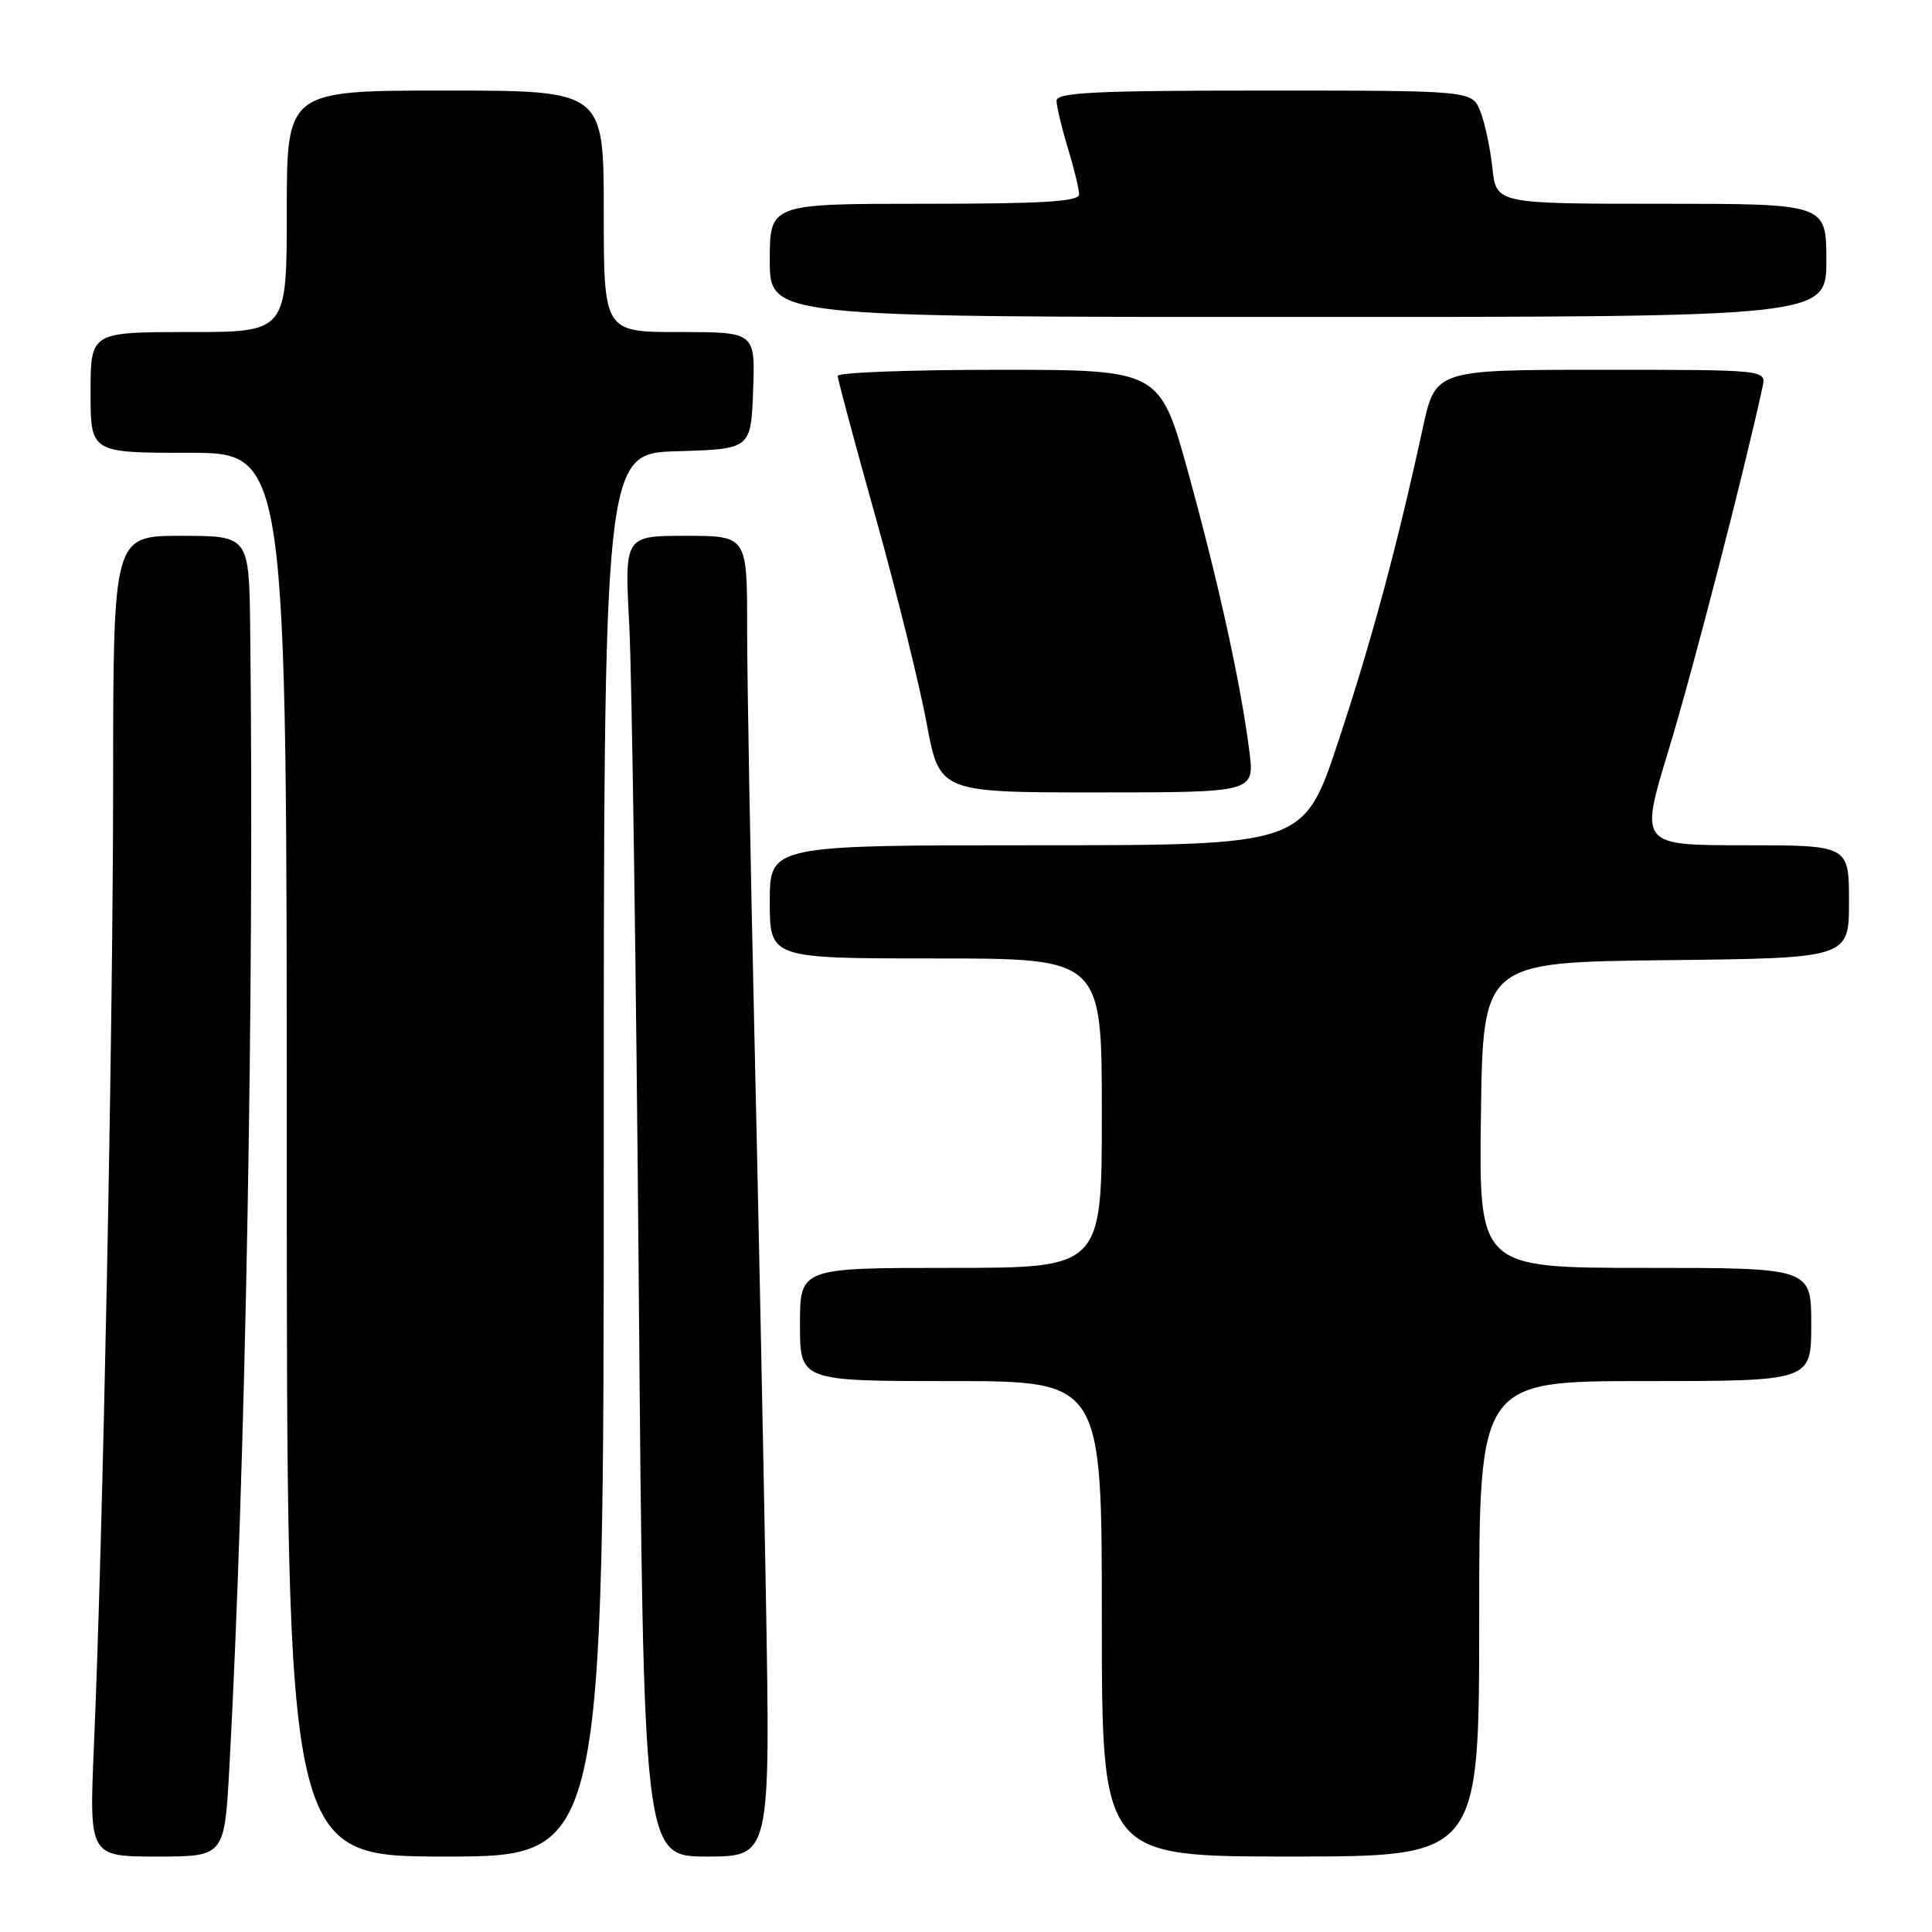 <?xml version="1.0" encoding="UTF-8" standalone="no"?>
<!DOCTYPE svg PUBLIC "-//W3C//DTD SVG 1.1//EN" "http://www.w3.org/Graphics/SVG/1.1/DTD/svg11.dtd" >
<svg xmlns="http://www.w3.org/2000/svg" xmlns:xlink="http://www.w3.org/1999/xlink" version="1.1" viewBox="0 0 256 256">
 <g >
 <path fill="currentColor"
d=" M 30.39 234.25 C 32.54 194.87 33.71 130.77 33.15 83.25 C 33.00 71.00 33.00 71.00 24.00 71.00 C 15.00 71.00 15.00 71.00 14.99 103.75 C 14.98 136.46 13.65 203.37 12.45 231.25 C 11.81 246.00 11.81 246.00 20.78 246.00 C 29.74 246.00 29.74 246.00 30.39 234.25 Z  M 80.00 153.04 C 80.00 60.07 80.00 60.07 89.75 59.79 C 99.50 59.50 99.50 59.50 99.79 51.75 C 100.08 44.00 100.08 44.00 90.04 44.00 C 80.00 44.00 80.00 44.00 80.00 28.00 C 80.00 12.00 80.00 12.00 59.00 12.00 C 38.00 12.00 38.00 12.00 38.00 28.00 C 38.00 44.00 38.00 44.00 25.00 44.00 C 12.00 44.00 12.00 44.00 12.00 52.00 C 12.00 60.00 12.00 60.00 25.00 60.00 C 38.00 60.00 38.00 60.00 38.00 153.00 C 38.00 246.00 38.00 246.00 59.00 246.00 C 80.00 246.00 80.00 246.00 80.00 153.04 Z  M 101.49 211.75 C 101.16 192.91 100.47 159.05 99.95 136.50 C 99.43 113.95 99.00 89.99 99.00 83.25 C 99.00 71.00 99.00 71.00 90.87 71.00 C 82.75 71.00 82.75 71.00 83.38 82.75 C 83.72 89.21 84.29 128.59 84.64 170.25 C 85.27 246.00 85.27 246.00 93.67 246.00 C 102.08 246.00 102.08 246.00 101.49 211.75 Z  M 196.00 214.50 C 196.00 183.00 196.00 183.00 218.00 183.00 C 240.00 183.00 240.00 183.00 240.00 175.50 C 240.00 168.00 240.00 168.00 217.98 168.00 C 195.96 168.00 195.96 168.00 196.23 147.75 C 196.50 127.50 196.50 127.50 220.75 127.23 C 245.00 126.96 245.00 126.96 245.00 119.48 C 245.00 112.00 245.00 112.00 231.12 112.00 C 217.25 112.00 217.25 112.00 221.14 99.25 C 224.28 88.94 231.17 62.30 233.55 51.25 C 234.04 49.00 234.04 49.00 212.12 49.00 C 190.20 49.00 190.20 49.00 188.52 56.75 C 185.08 72.56 181.76 84.86 177.33 98.25 C 172.77 112.00 172.77 112.00 137.39 112.00 C 102.00 112.00 102.00 112.00 102.00 119.50 C 102.00 127.00 102.00 127.00 124.00 127.00 C 146.00 127.00 146.00 127.00 146.00 147.50 C 146.00 168.00 146.00 168.00 126.00 168.00 C 106.00 168.00 106.00 168.00 106.00 175.50 C 106.00 183.00 106.00 183.00 126.00 183.00 C 146.00 183.00 146.00 183.00 146.00 214.50 C 146.00 246.00 146.00 246.00 171.00 246.00 C 196.00 246.00 196.00 246.00 196.00 214.50 Z  M 165.55 99.58 C 164.46 90.83 161.50 77.33 157.46 62.67 C 153.69 49.00 153.69 49.00 132.34 49.00 C 120.60 49.00 111.00 49.36 111.00 49.80 C 111.00 50.25 113.26 58.68 116.03 68.55 C 118.79 78.42 121.82 90.66 122.77 95.75 C 124.48 105.00 124.48 105.00 145.35 105.00 C 166.23 105.00 166.23 105.00 165.55 99.58 Z  M 242.00 34.50 C 242.00 27.00 242.00 27.00 220.13 27.00 C 198.25 27.00 198.25 27.00 197.75 22.25 C 197.47 19.64 196.75 16.26 196.15 14.75 C 195.05 12.00 195.05 12.00 167.52 12.00 C 145.17 12.00 140.00 12.25 140.00 13.34 C 140.00 14.08 140.67 16.89 141.49 19.59 C 142.31 22.29 142.98 25.06 142.99 25.75 C 143.00 26.71 138.24 27.00 122.50 27.00 C 102.00 27.00 102.00 27.00 102.00 34.50 C 102.00 42.00 102.00 42.00 172.00 42.00 C 242.00 42.00 242.00 42.00 242.00 34.50 Z "/>
</g>
</svg>